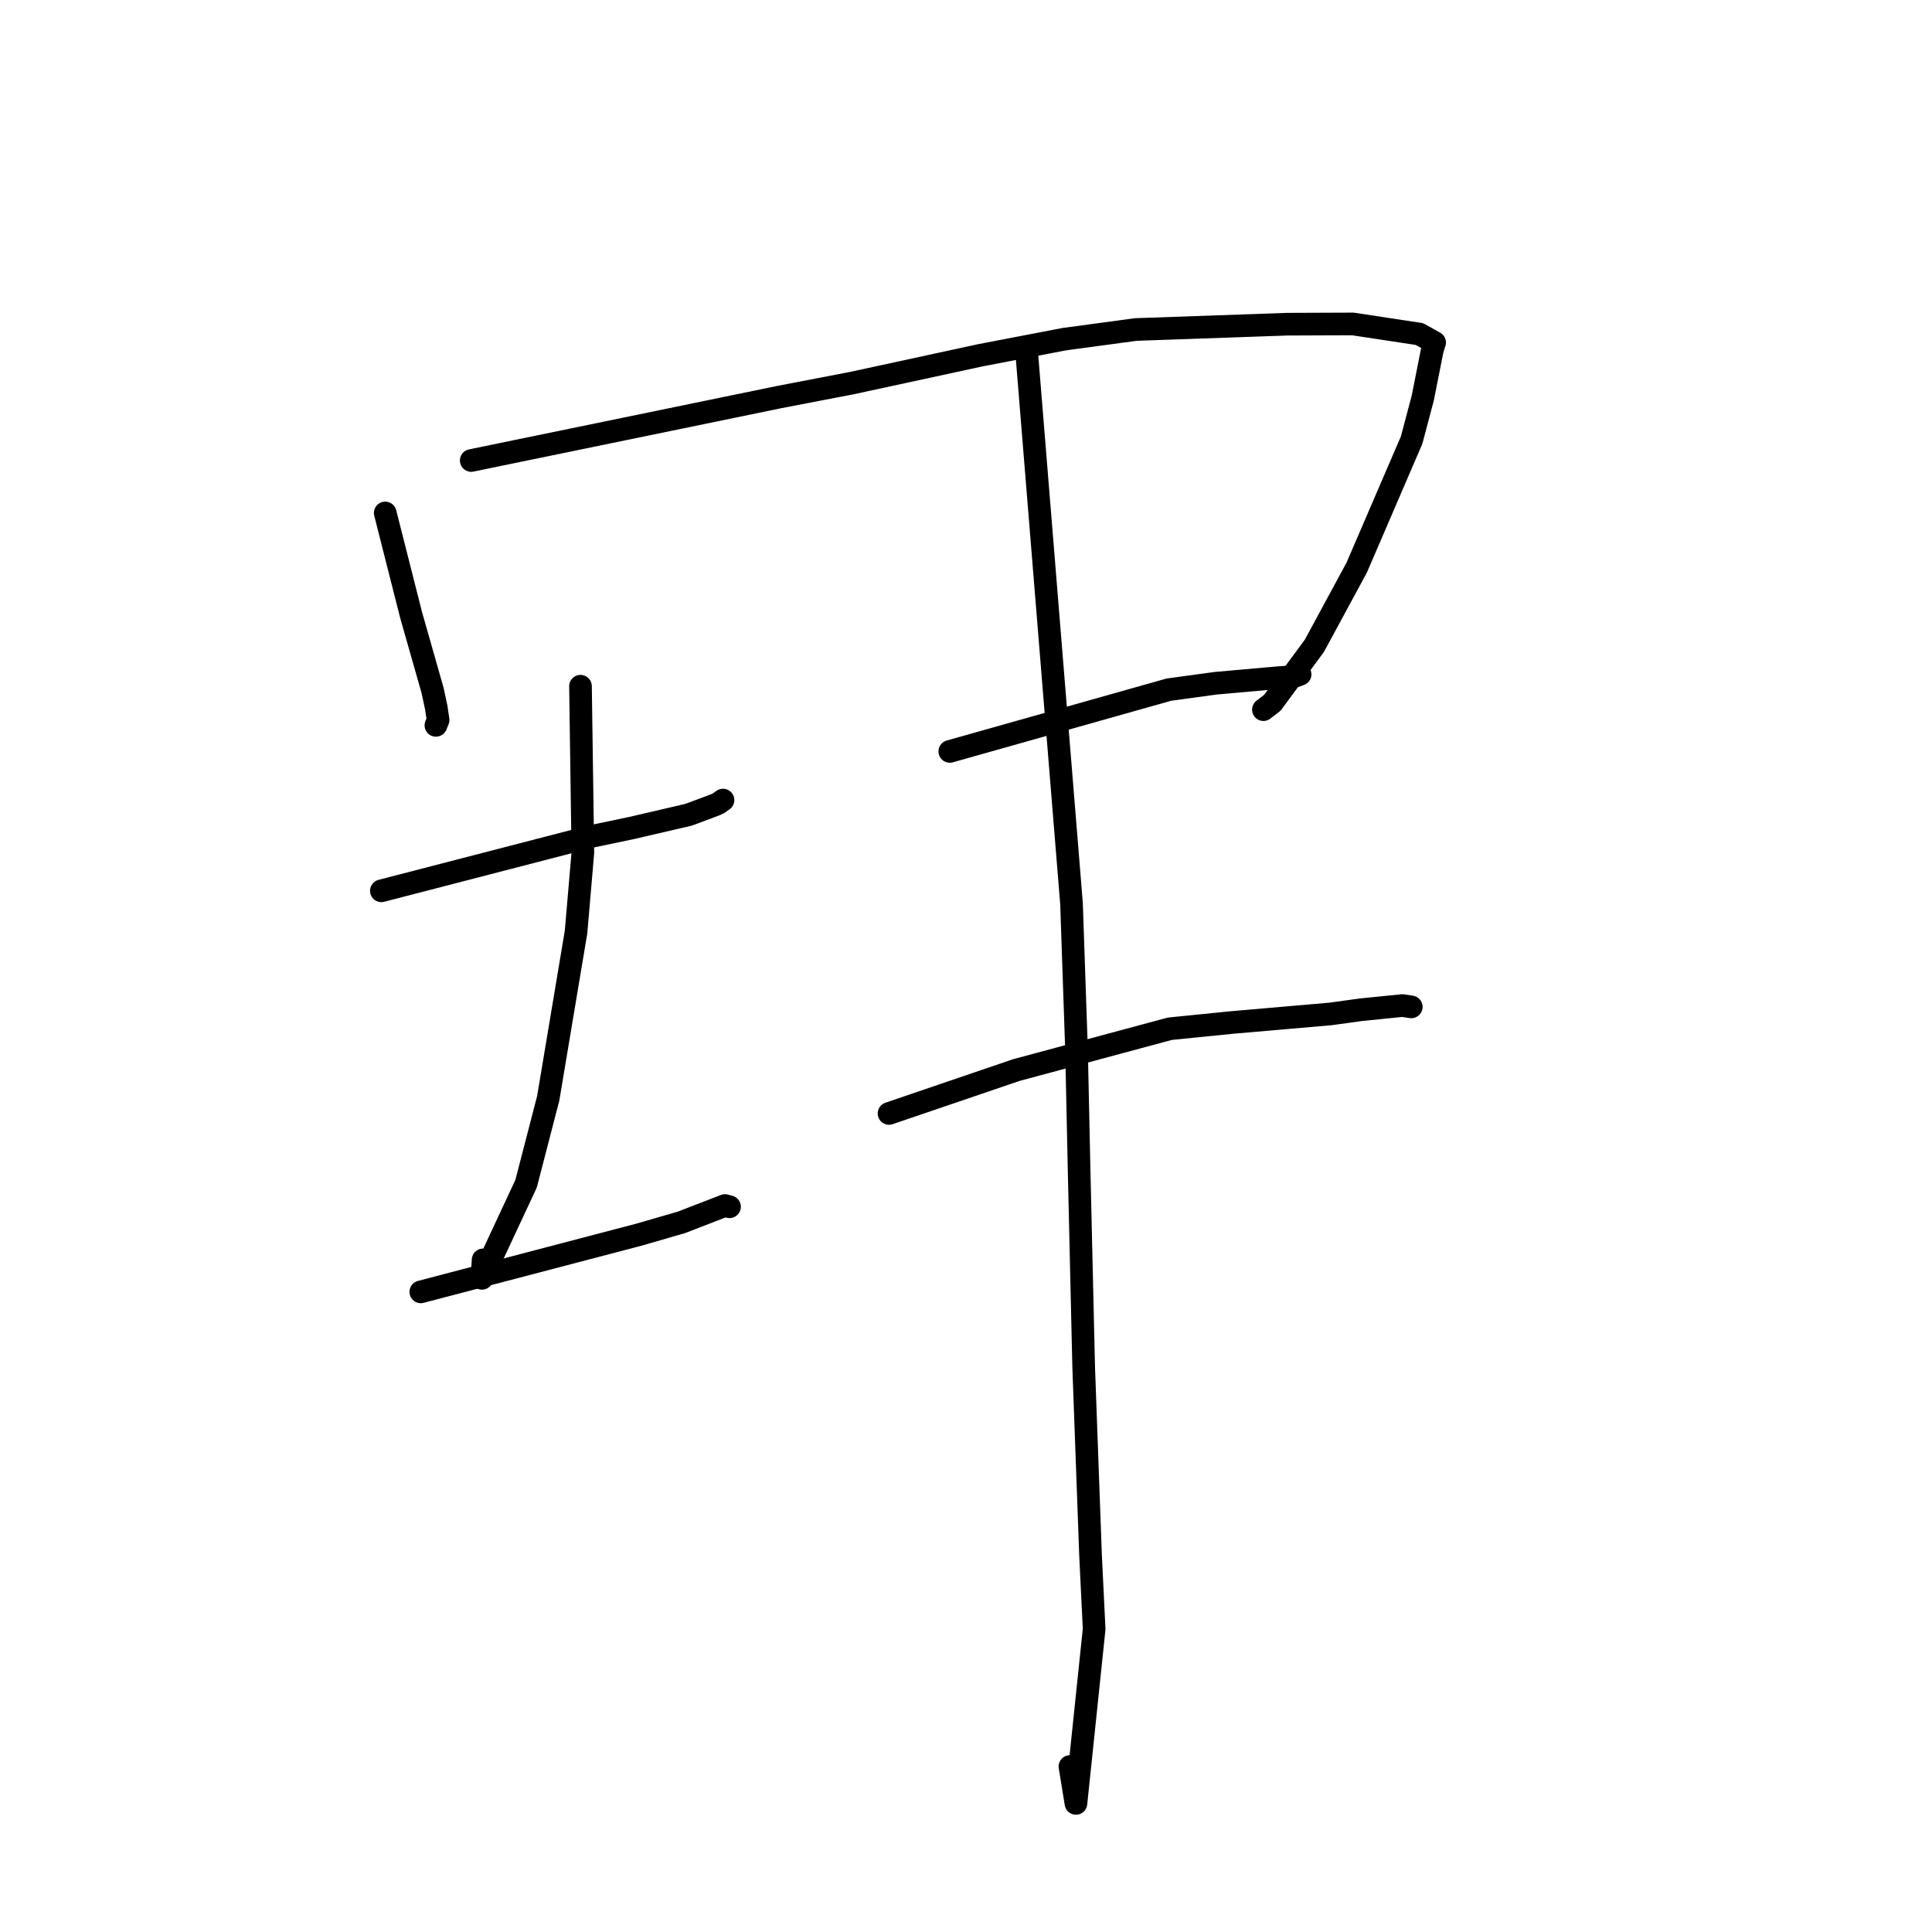 <?xml version="1.0" standalone="no"?>
    <svg width="256" height="256" xmlns="http://www.w3.org/2000/svg" version="1.1">
    <polyline stroke="black" stroke-width="3" stroke-linecap="round" fill="transparent" stroke-linejoin="round" points="51.044 67.969 52.753 74.706 54.462 81.444 57.329 91.523 57.812 93.791 58.052 95.406 57.85 95.895 57.76 96.114 " />
        <polyline stroke="black" stroke-width="3" stroke-linecap="round" fill="transparent" stroke-linejoin="round" points="62.44 61.018 82.857 56.814 103.275 52.609 112.899 50.757 129.921 47.073 141.043 44.938 150.494 43.662 170.529 42.958 179.259 42.924 188.083 44.264 190.097 45.392 190.077 45.411 190.07 45.419 190.068 45.421 189.777 46.422 188.532 52.708 187.05 58.307 179.765 75.224 174.157 85.579 168.599 93.115 167.409 94.032 " />
        <polyline stroke="black" stroke-width="3" stroke-linecap="round" fill="transparent" stroke-linejoin="round" points="50.531 118.038 64.452 114.433 78.372 110.828 83.697 109.713 91.241 107.96 93.318 107.185 94.795 106.631 95.26 106.408 95.624 106.142 95.802 106.013 " />
        <polyline stroke="black" stroke-width="3" stroke-linecap="round" fill="transparent" stroke-linejoin="round" points="76.919 90.926 77.075 101.956 77.232 112.987 76.329 123.501 72.641 145.536 69.708 156.852 63.857 169.388 64.015 166.939 " />
        <polyline stroke="black" stroke-width="3" stroke-linecap="round" fill="transparent" stroke-linejoin="round" points="55.759 171.18 70.233 167.384 84.707 163.588 90.281 161.973 96.067 159.738 96.533 159.865 96.666 159.902 " />
        <polyline stroke="black" stroke-width="3" stroke-linecap="round" fill="transparent" stroke-linejoin="round" points="125.853 99.566 140.362 95.475 154.871 91.383 161.084 90.532 169.56 89.781 171.381 89.666 172.196 89.381 172.27 89.355 " />
        <polyline stroke="black" stroke-width="3" stroke-linecap="round" fill="transparent" stroke-linejoin="round" points="117.8 147.539 126.228 144.666 134.655 141.793 155.017 136.313 163.212 135.488 176.267 134.355 180.4 133.788 185.817 133.242 186.879 133.4 186.951 133.411 186.985 133.416 187.001 133.418 " />
        <polyline stroke="black" stroke-width="3" stroke-linecap="round" fill="transparent" stroke-linejoin="round" points="136.032 46.622 139.006 83.173 141.981 119.723 142.645 139.119 142.992 155.224 143.594 181.178 144.505 206.14 144.98 215.848 142.569 238.96 141.772 234.071 " />
        </svg>